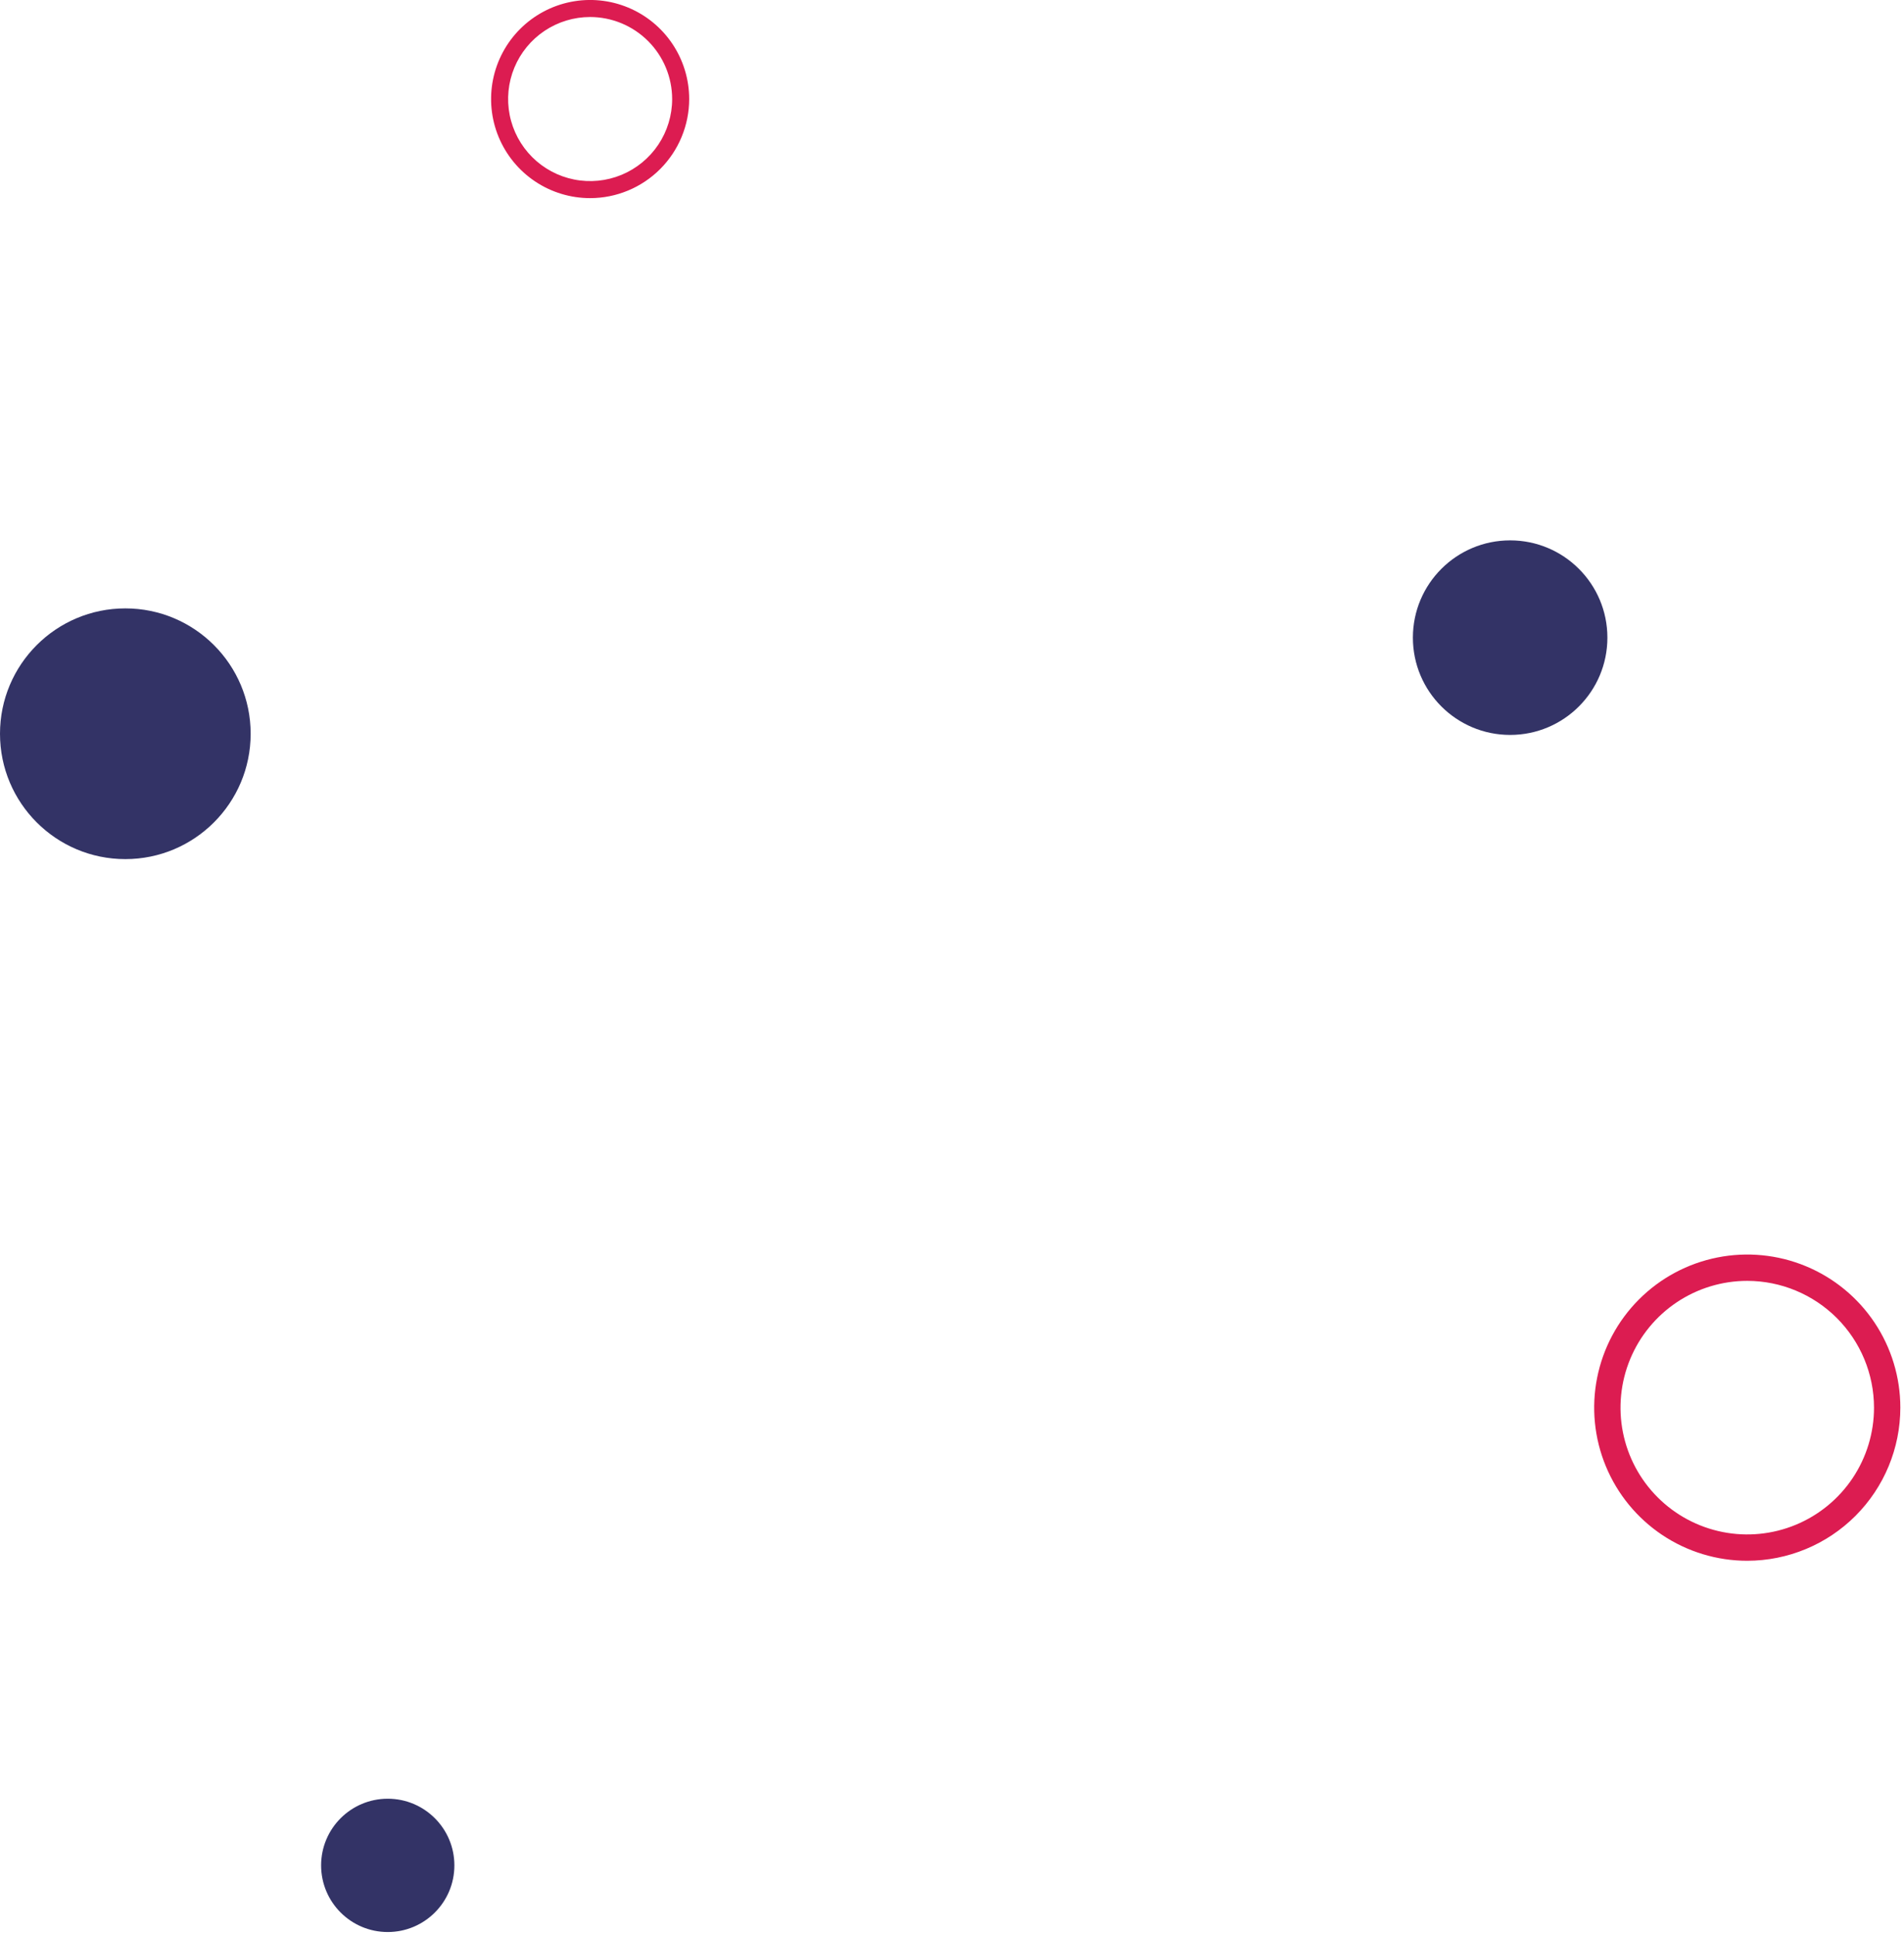 <svg width="504" height="512" viewBox="0 0 504 512" fill="none" xmlns="http://www.w3.org/2000/svg">
<g clip-path="url(#clip0_1024_1209)">
<path d="M156.212 52.431C151.027 52.431 145.958 50.894 141.646 48.013C137.334 45.132 133.974 41.037 131.989 36.246C130.005 31.455 129.486 26.183 130.497 21.097C131.509 16.011 134.006 11.34 137.673 7.673C141.34 4.006 146.011 1.509 151.097 0.497C156.183 -0.514 161.455 0.005 166.246 1.989C171.037 3.974 175.132 7.334 178.013 11.646C180.894 15.958 182.431 21.027 182.431 26.212C182.425 33.164 179.66 39.829 174.744 44.745C169.829 49.66 163.164 52.425 156.212 52.431V52.431ZM156.212 4.502C151.919 4.502 147.721 5.776 144.151 8.161C140.581 10.547 137.798 13.937 136.155 17.904C134.512 21.871 134.082 26.236 134.92 30.448C135.757 34.659 137.825 38.528 140.861 41.564C143.897 44.6 147.766 46.668 151.977 47.505C156.188 48.343 160.554 47.913 164.521 46.27C168.487 44.627 171.878 41.844 174.264 38.274C176.649 34.704 177.922 30.506 177.922 26.212C177.916 20.457 175.626 14.939 171.556 10.869C167.486 6.799 161.968 4.509 156.212 4.502V4.502Z" fill="#DC1C51"/>
</g>
<g clip-path="url(#clip1_1024_1209)">
<path d="M33.175 227.35C51.497 227.35 66.35 212.497 66.35 194.175C66.35 175.853 51.497 161 33.175 161C14.853 161 0 175.853 0 194.175C0 212.497 14.853 227.35 33.175 227.35Z" fill="#333366"/>
</g>
<g clip-path="url(#clip2_1024_1209)">
<path d="M399.743 194.486C413.96 194.486 425.486 182.96 425.486 168.743C425.486 154.525 413.96 143 399.743 143C385.525 143 374 154.525 374 168.743C374 182.96 385.525 194.486 399.743 194.486Z" fill="#333366"/>
</g>
<g clip-path="url(#clip3_1024_1209)">
<path d="M102.639 511.277C112.38 511.277 120.277 503.38 120.277 493.639C120.277 483.897 112.38 476 102.639 476C92.897 476 85 483.897 85 493.639C85 503.38 92.897 511.277 102.639 511.277Z" fill="#333366"/>
</g>
<g clip-path="url(#clip4_1024_1209)">
<path d="M462.51 413.031C454.496 413.031 446.662 410.654 439.998 406.202C433.335 401.749 428.141 395.421 425.074 388.017C422.008 380.613 421.205 372.465 422.769 364.605C424.332 356.745 428.191 349.525 433.858 343.858C439.525 338.191 446.745 334.332 454.605 332.769C462.465 331.205 470.613 332.008 478.017 335.074C485.421 338.141 491.749 343.335 496.202 349.998C500.654 356.662 503.031 364.496 503.031 372.51C503.02 383.254 498.747 393.554 491.151 401.151C483.554 408.747 473.254 413.02 462.51 413.031V413.031ZM462.51 338.959C455.874 338.959 449.388 340.926 443.87 344.613C438.352 348.3 434.052 353.54 431.513 359.671C428.973 365.801 428.309 372.548 429.603 379.056C430.898 385.564 434.093 391.543 438.786 396.235C443.478 400.927 449.456 404.123 455.965 405.417C462.473 406.712 469.219 406.048 475.35 403.508C481.481 400.969 486.721 396.668 490.408 391.151C494.094 385.633 496.062 379.146 496.062 372.51C496.051 363.615 492.513 355.087 486.223 348.797C479.933 342.508 471.406 338.969 462.51 338.959V338.959Z" fill="#DC1C51"/>
</g>
<defs>
<clipPath id="clip0_1024_1209">
<rect width="52.431" height="52.431" fill="white" transform="translate(130)"/>
</clipPath>
<clipPath id="clip1_1024_1209">
<rect width="66.34" height="66.34" fill="white" transform="translate(0 161)"/>
</clipPath>
<clipPath id="clip2_1024_1209">
<rect width="51.478" height="51.478" fill="white" transform="translate(374 143)"/>
</clipPath>
<clipPath id="clip3_1024_1209">
<rect width="35.272" height="35.272" fill="white" transform="translate(85 476)"/>
</clipPath>
<clipPath id="clip4_1024_1209">
<rect width="81.031" height="81.031" fill="white" transform="translate(422 332)"/>
</clipPath>
</defs>
</svg>
